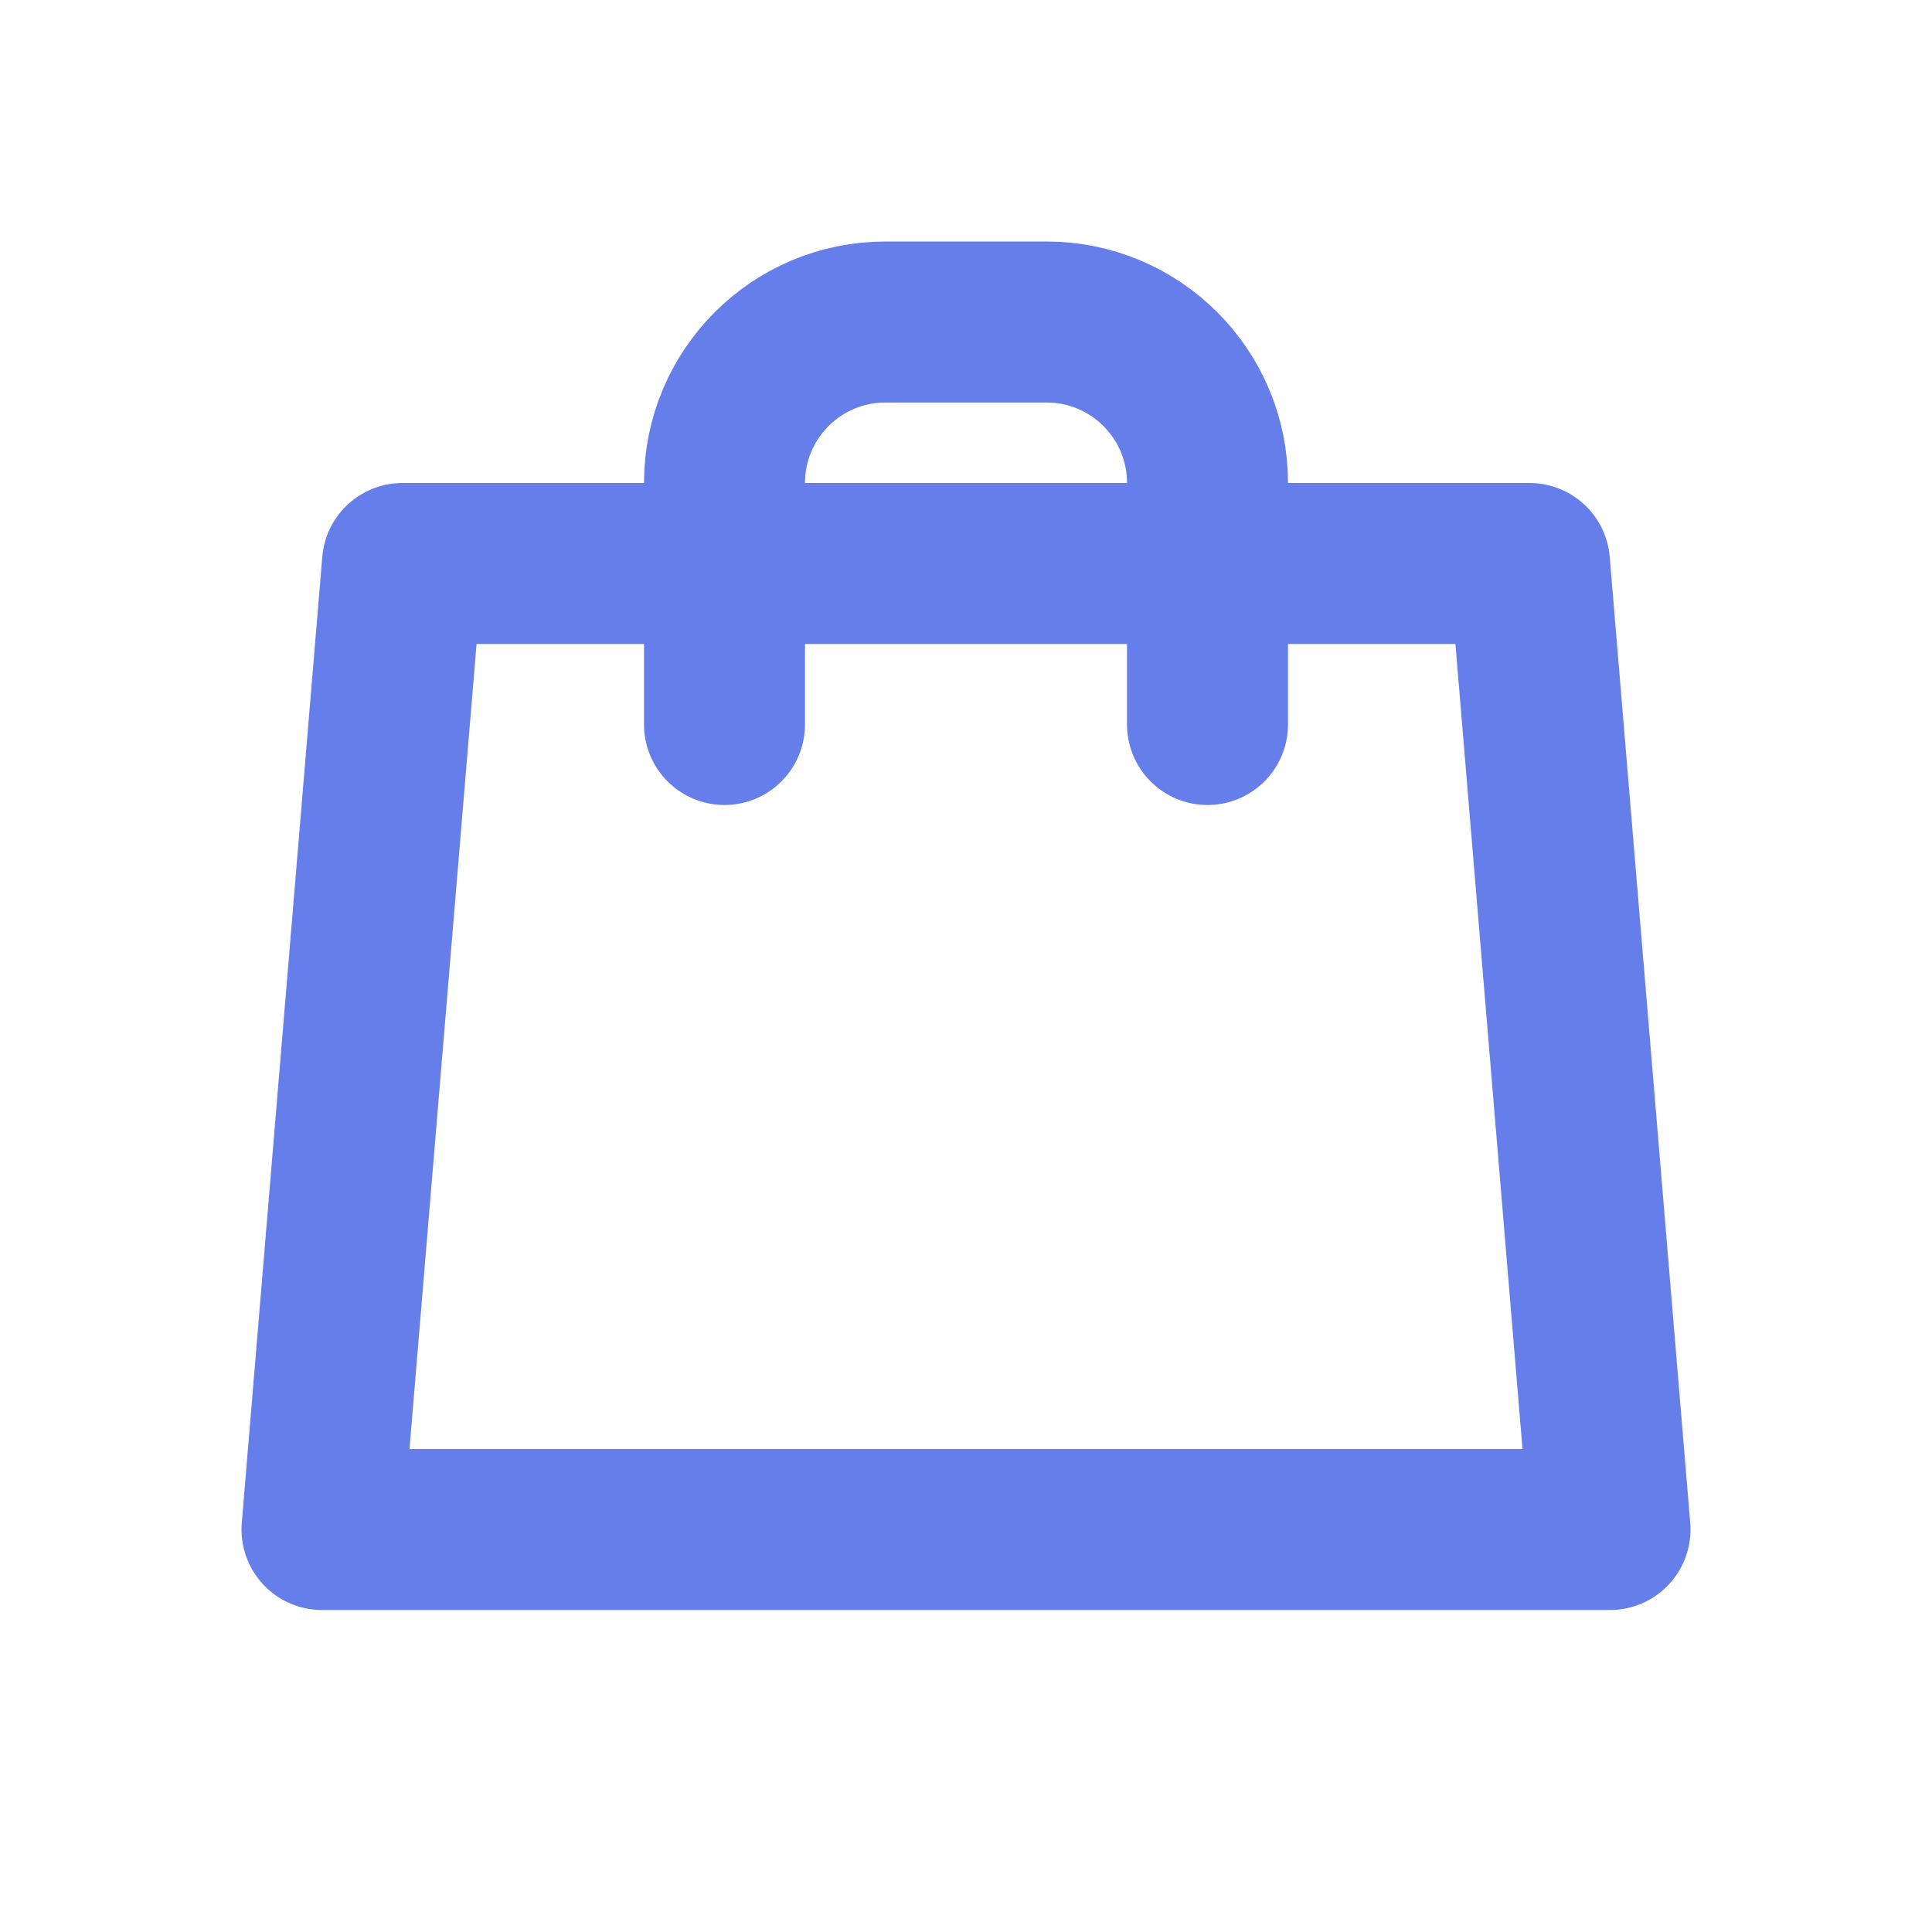 <svg viewBox="0 0 24 24" fill="none" xmlns="http://www.w3.org/2000/svg">
  <path d="M19 7H5L4 19H20L19 7Z" stroke="#667eea" stroke-width="2" stroke-linecap="round" stroke-linejoin="round"/>
  <path d="M9 9V6C9 4.895 9.895 4 11 4H13C14.105 4 15 4.895 15 6V9" stroke="#667eea" stroke-width="2" stroke-linecap="round" stroke-linejoin="round"/>
</svg>